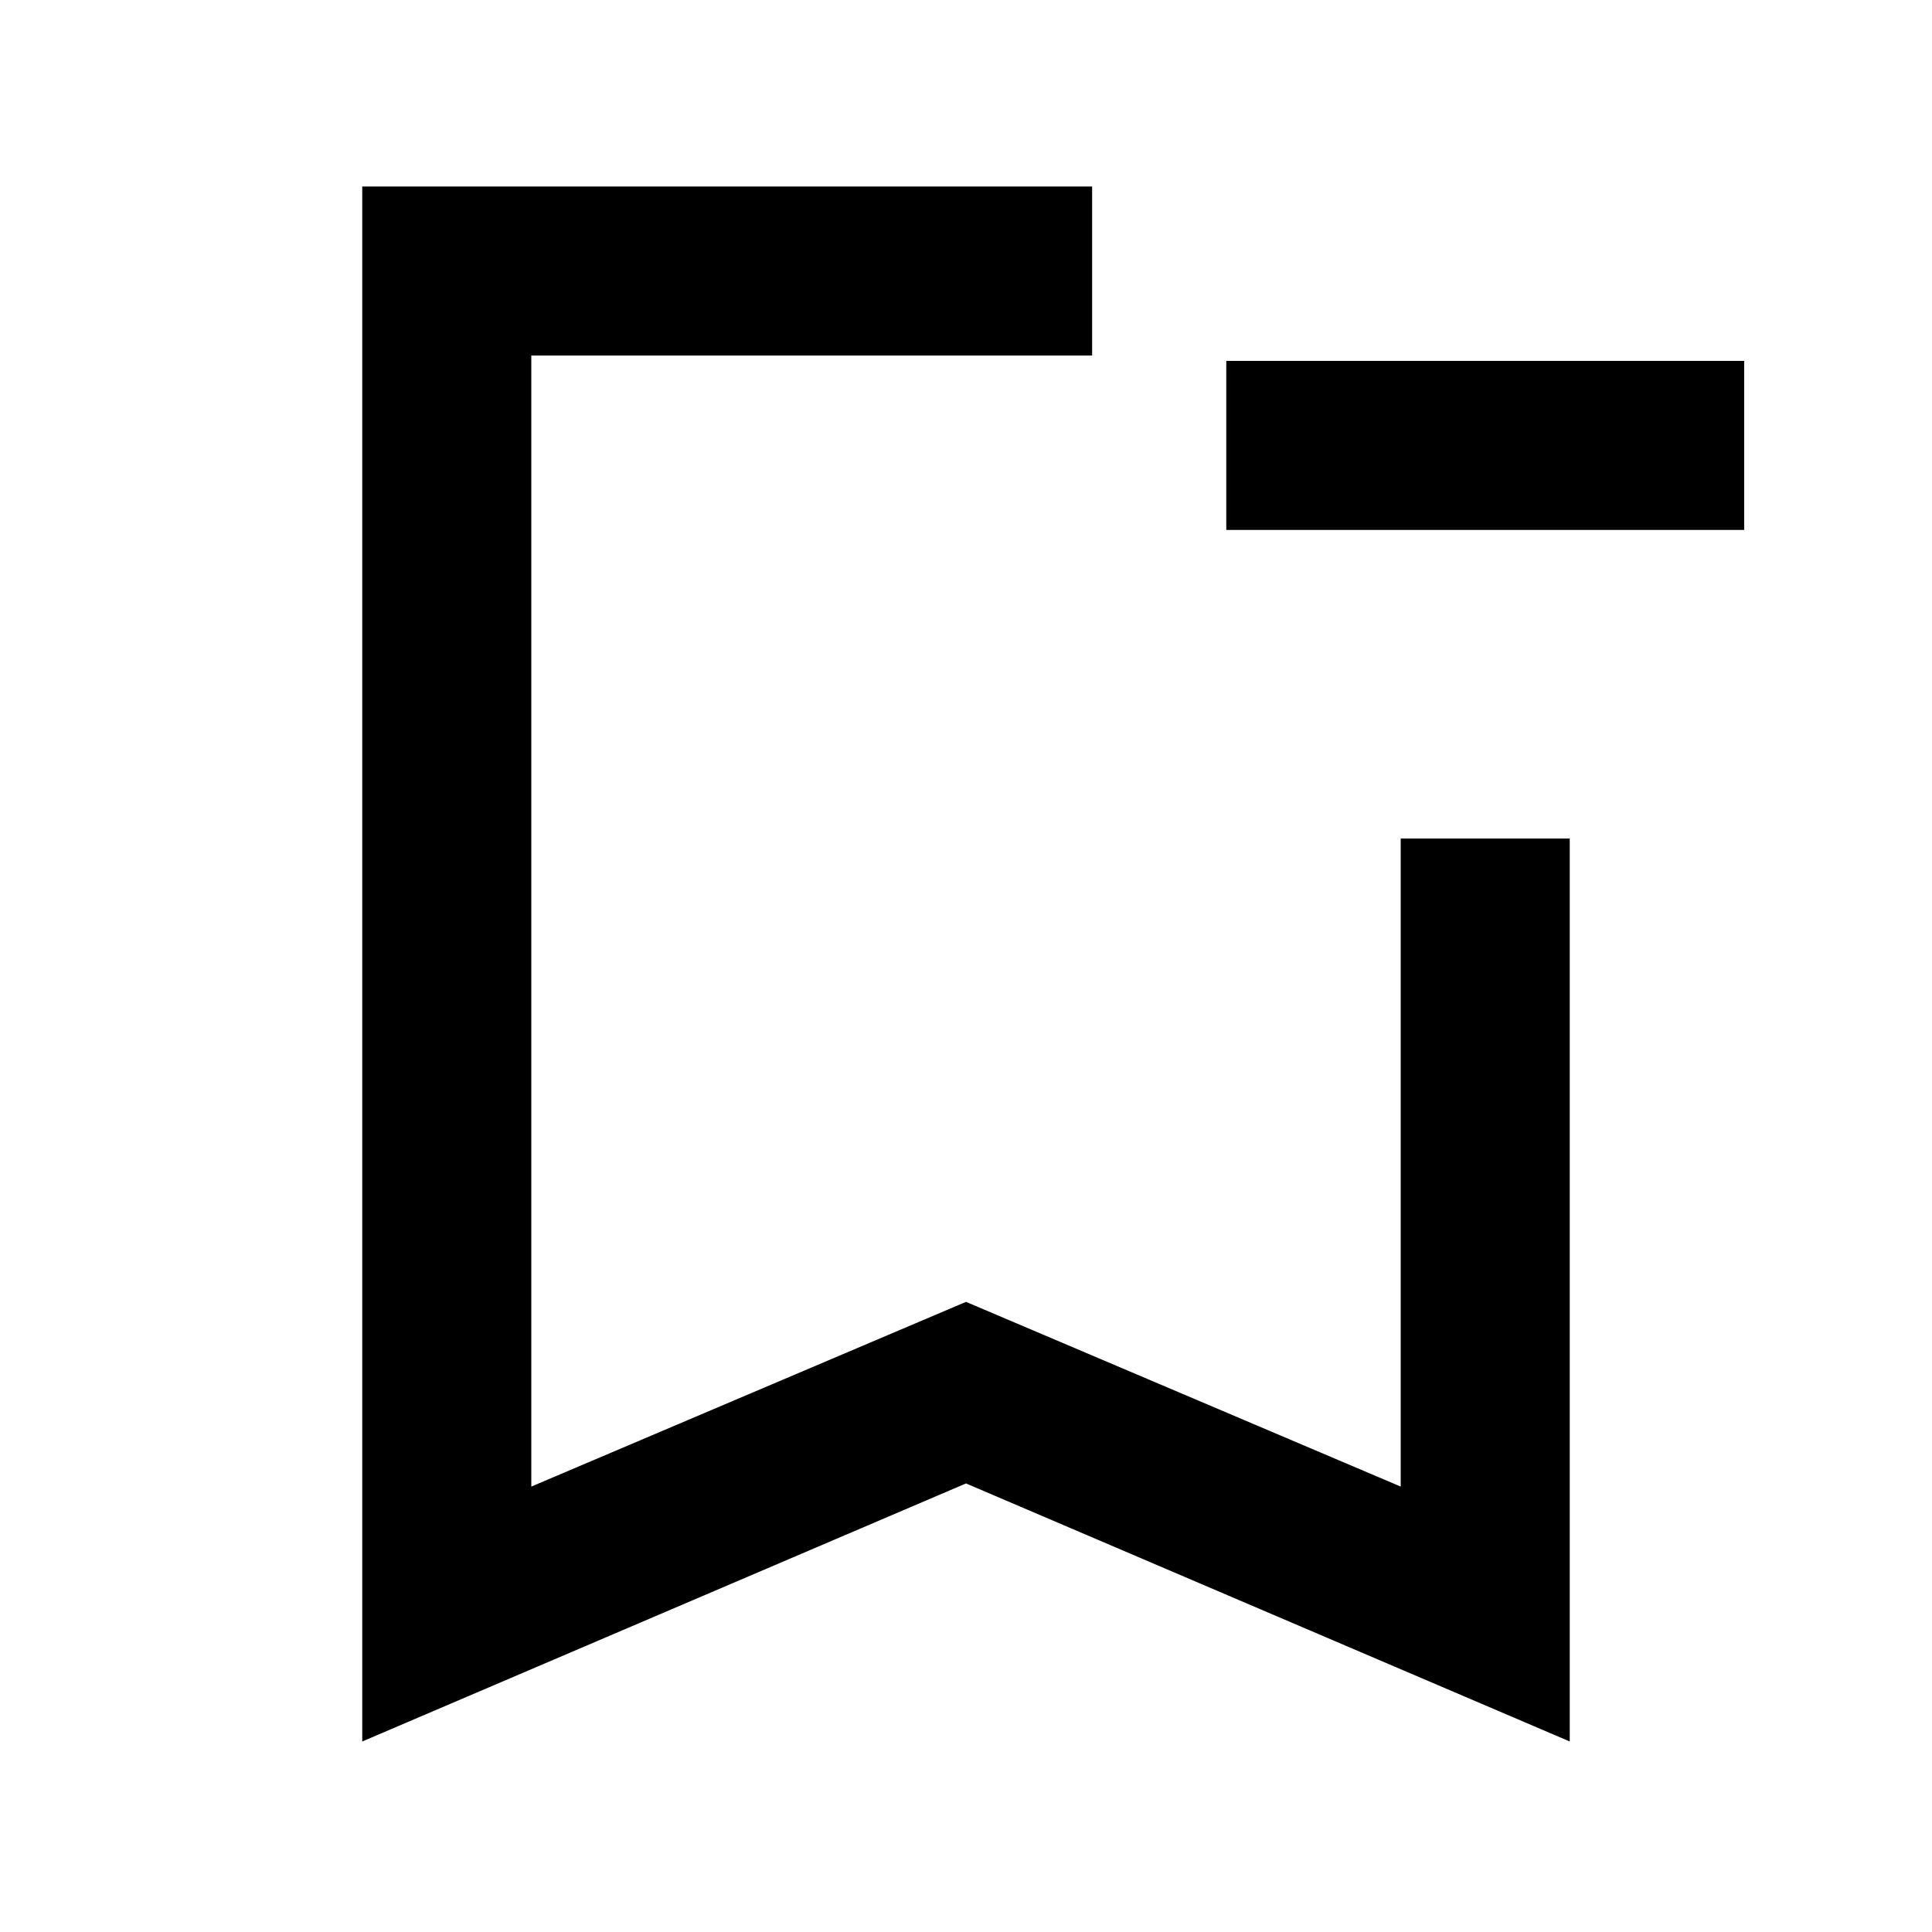 <svg xmlns="http://www.w3.org/2000/svg" height="40" viewBox="0 -960 960 960" width="40"><path d="M866.67-696.67H609.33v-84h257.34v84ZM480-222.89 180-94.67v-772.66h362.67v84H264v562l216-91.78 216 91.78v-322h84v448.66L480-222.89ZM264-783.33h278.67H264Z"/></svg>